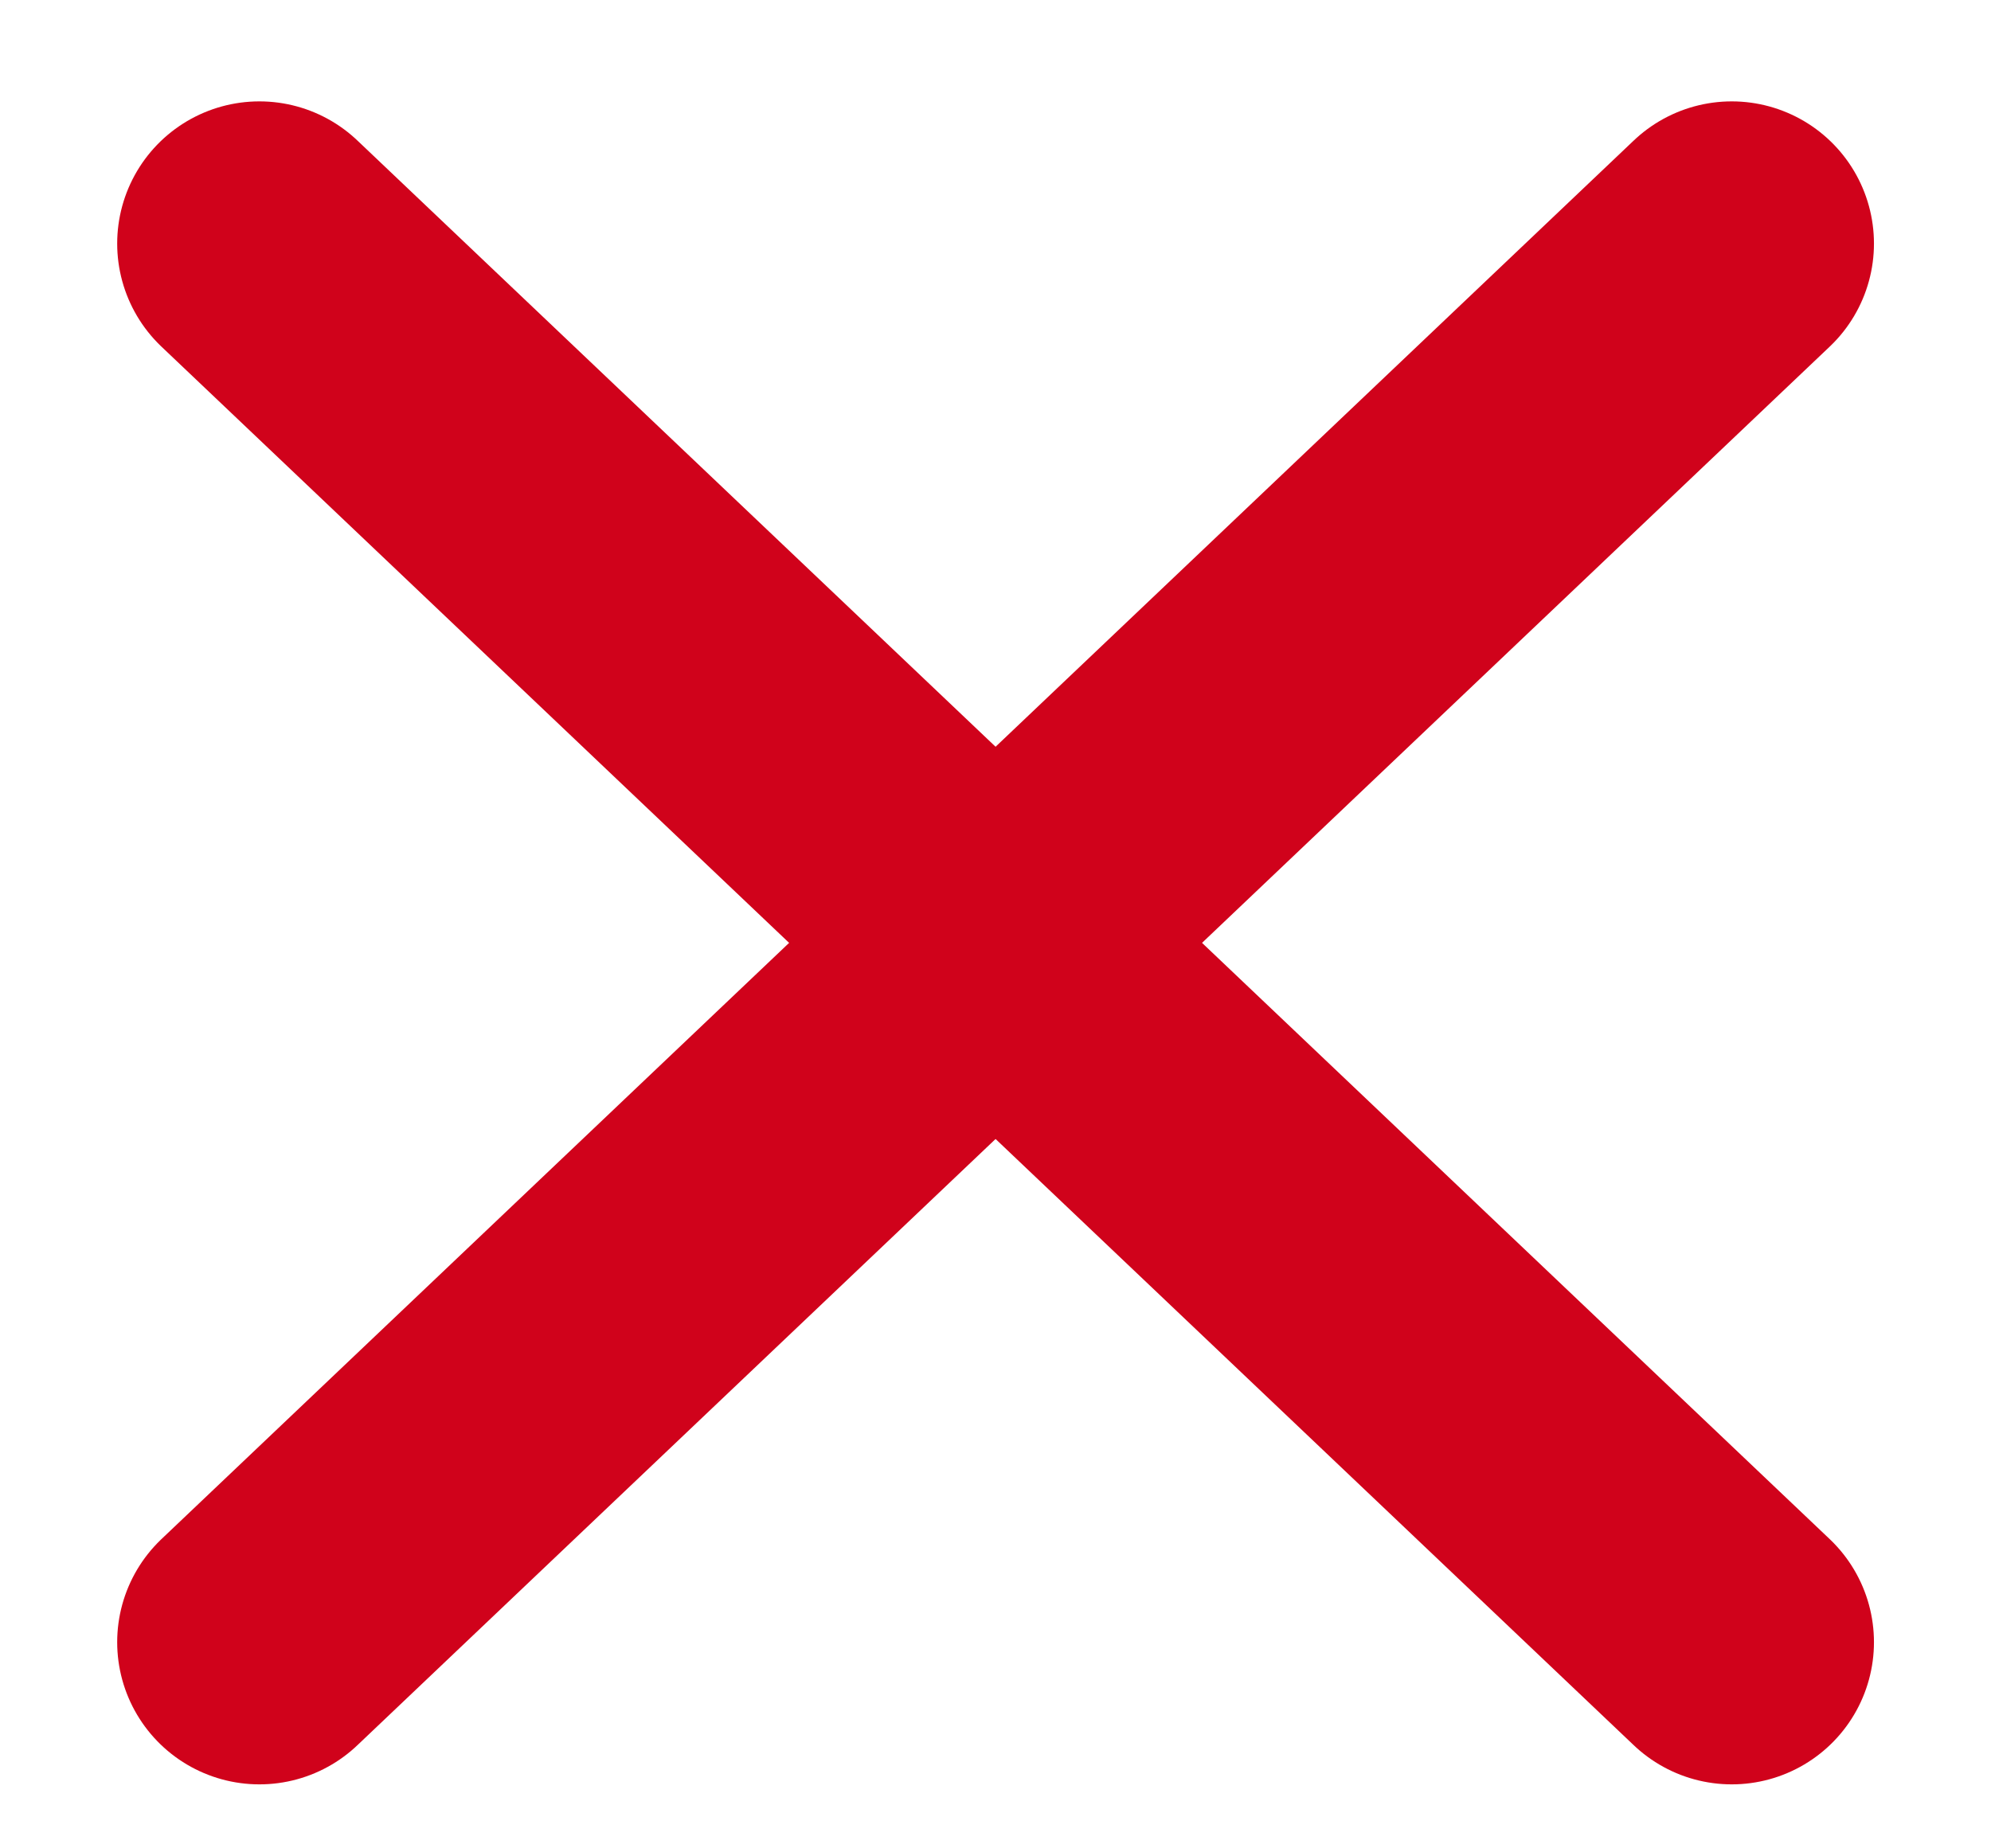 <svg width="14" height="13" viewBox="0 0 14 13" fill="none" xmlns="http://www.w3.org/2000/svg">
<g id="UI / close Copy 16">
<path id="Line" d="M1.824 1.713L12.177 11.55" stroke="#D0021B" stroke-width="2" stroke-linecap="round" stroke-linejoin="round"/>
<path id="Line Copy" d="M12.177 1.713L1.824 11.55" stroke="#D0021B" stroke-width="2" stroke-linecap="round" stroke-linejoin="round"/>
</g>
</svg>

